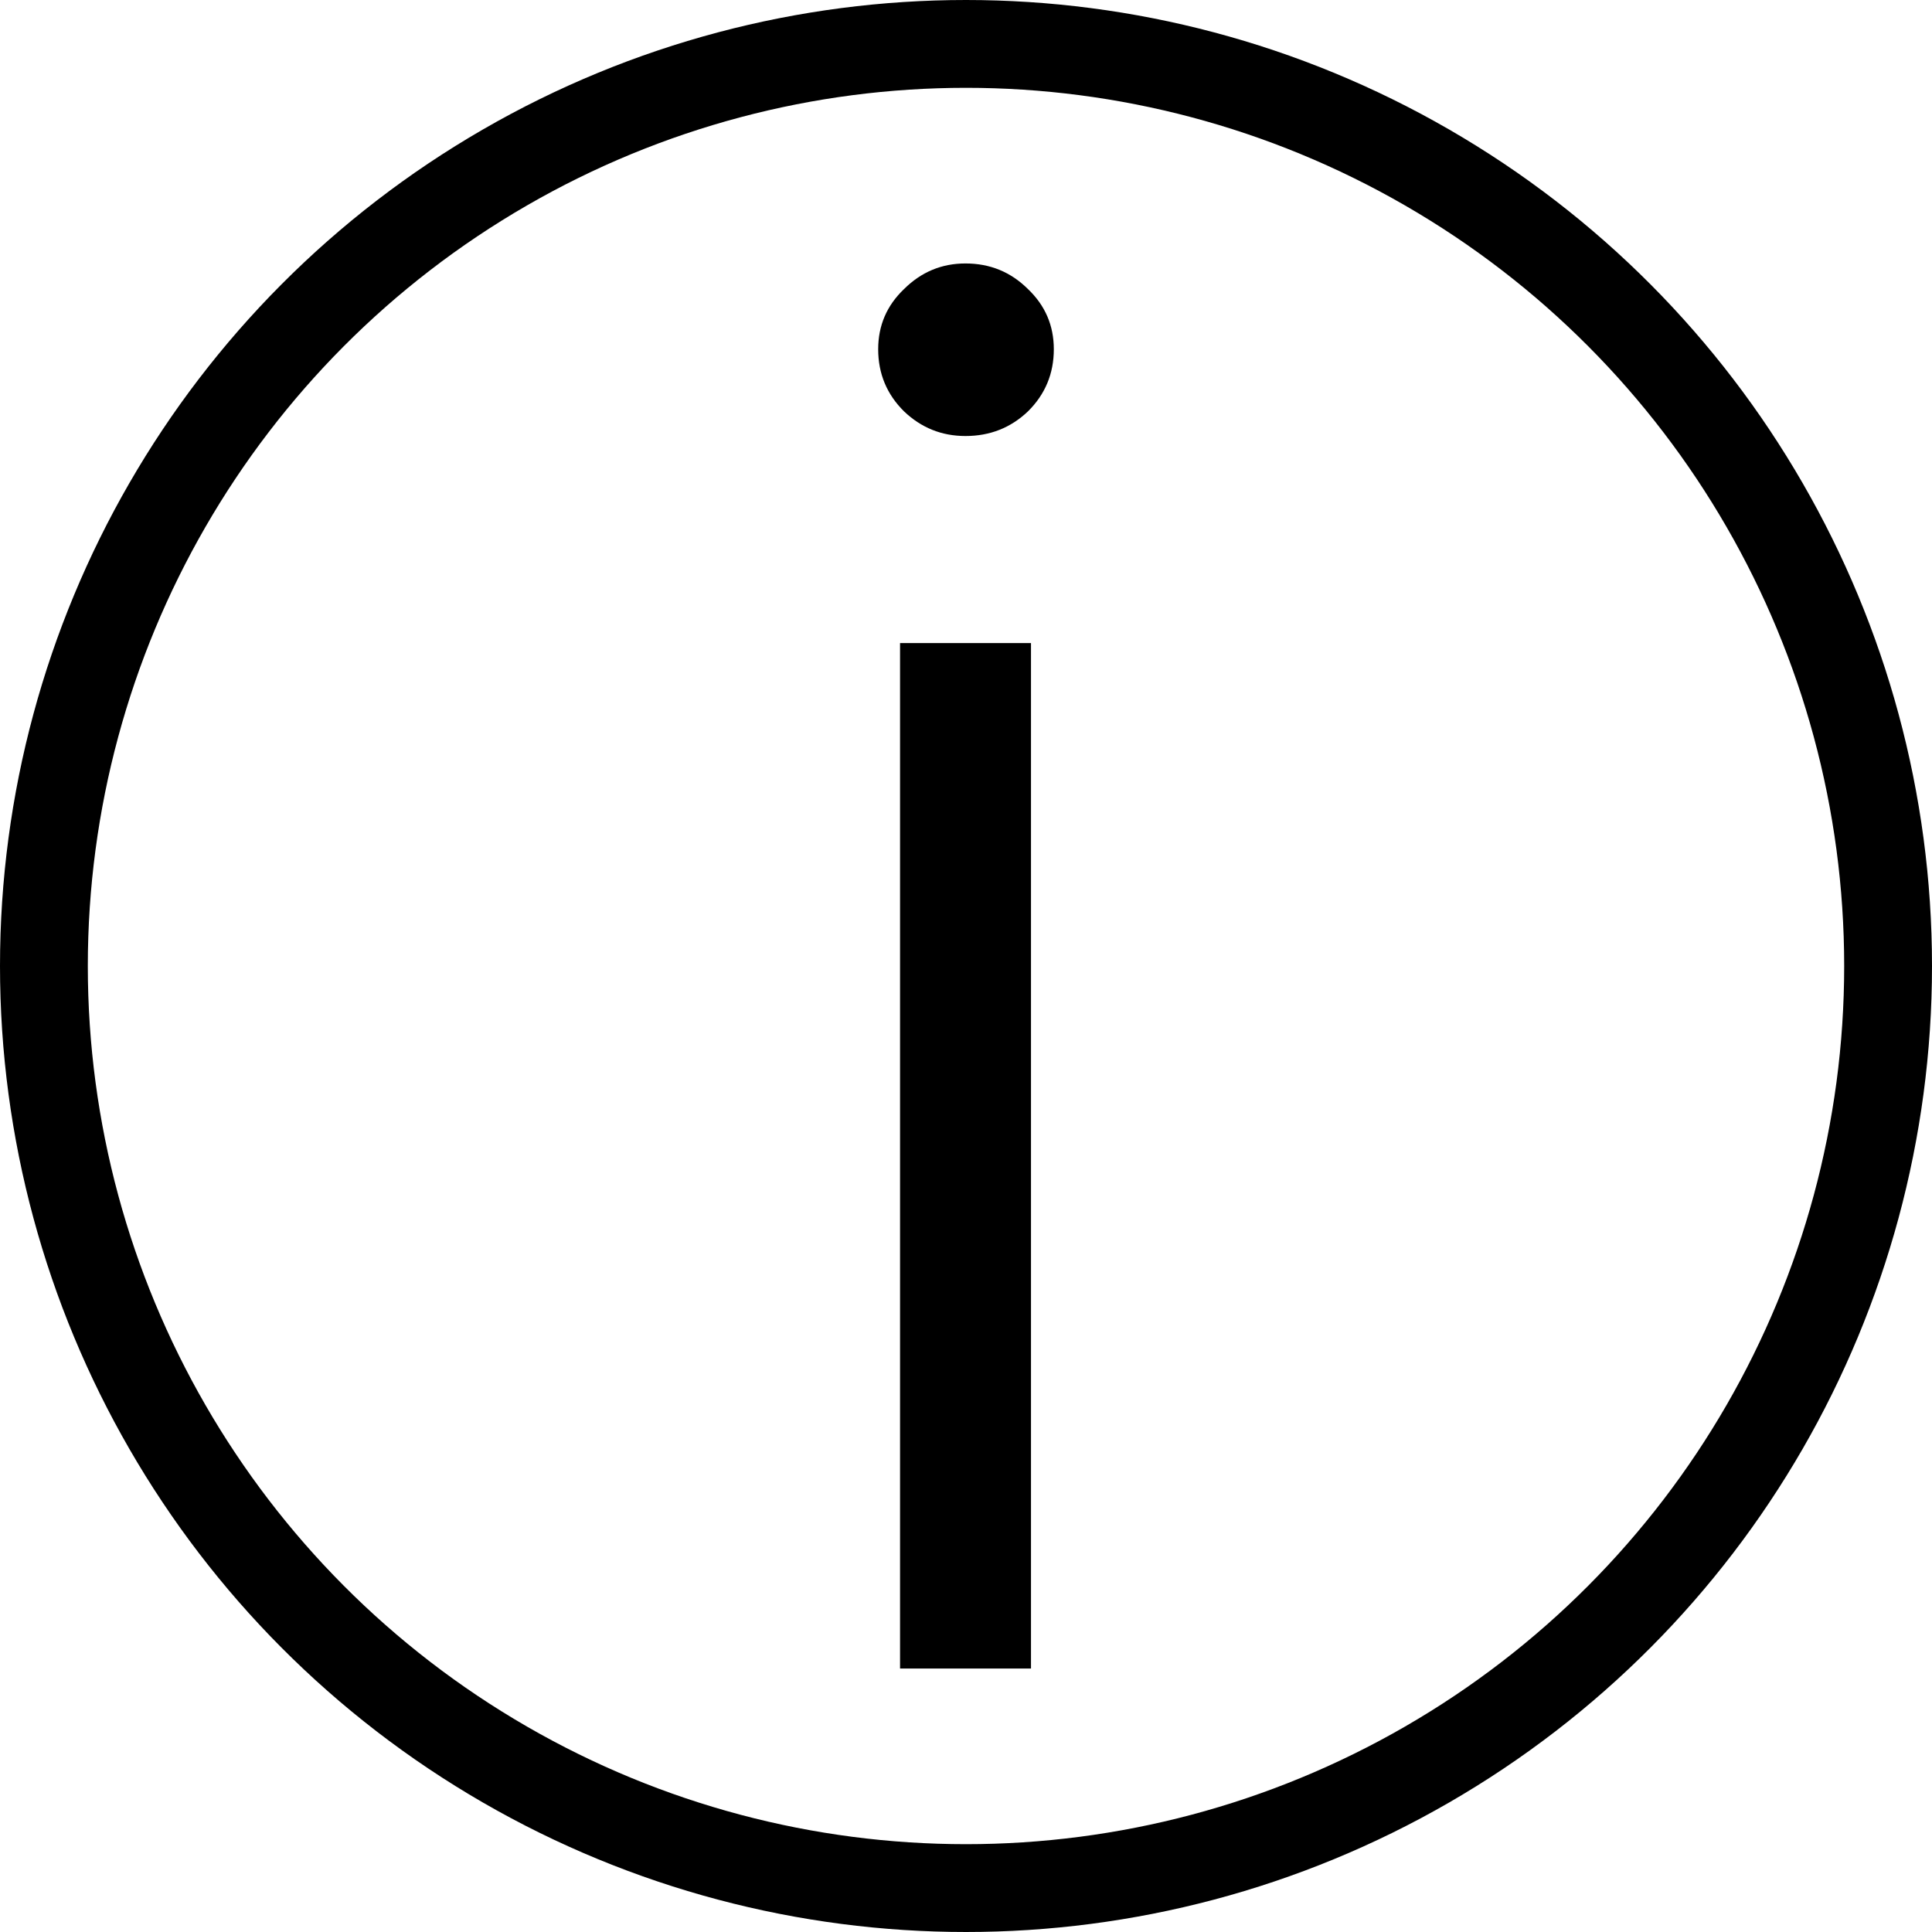 <svg width="22" height="22" viewBox="0 0 22 22" fill="none" xmlns="http://www.w3.org/2000/svg">
<circle cx="11" cy="11" r="10.5" stroke="black"/>
<path d="M10.249 19V7.323H11.74V19H10.249ZM10.994 4.965C10.723 4.965 10.49 4.871 10.294 4.684C10.098 4.49 10 4.254 10 3.977C10 3.707 10.098 3.479 10.294 3.292C10.49 3.097 10.723 3 10.994 3C11.273 3 11.51 3.097 11.706 3.292C11.902 3.479 12 3.707 12 3.977C12 4.254 11.902 4.49 11.706 4.684C11.51 4.871 11.273 4.965 10.994 4.965Z" fill="black"/>
</svg>
